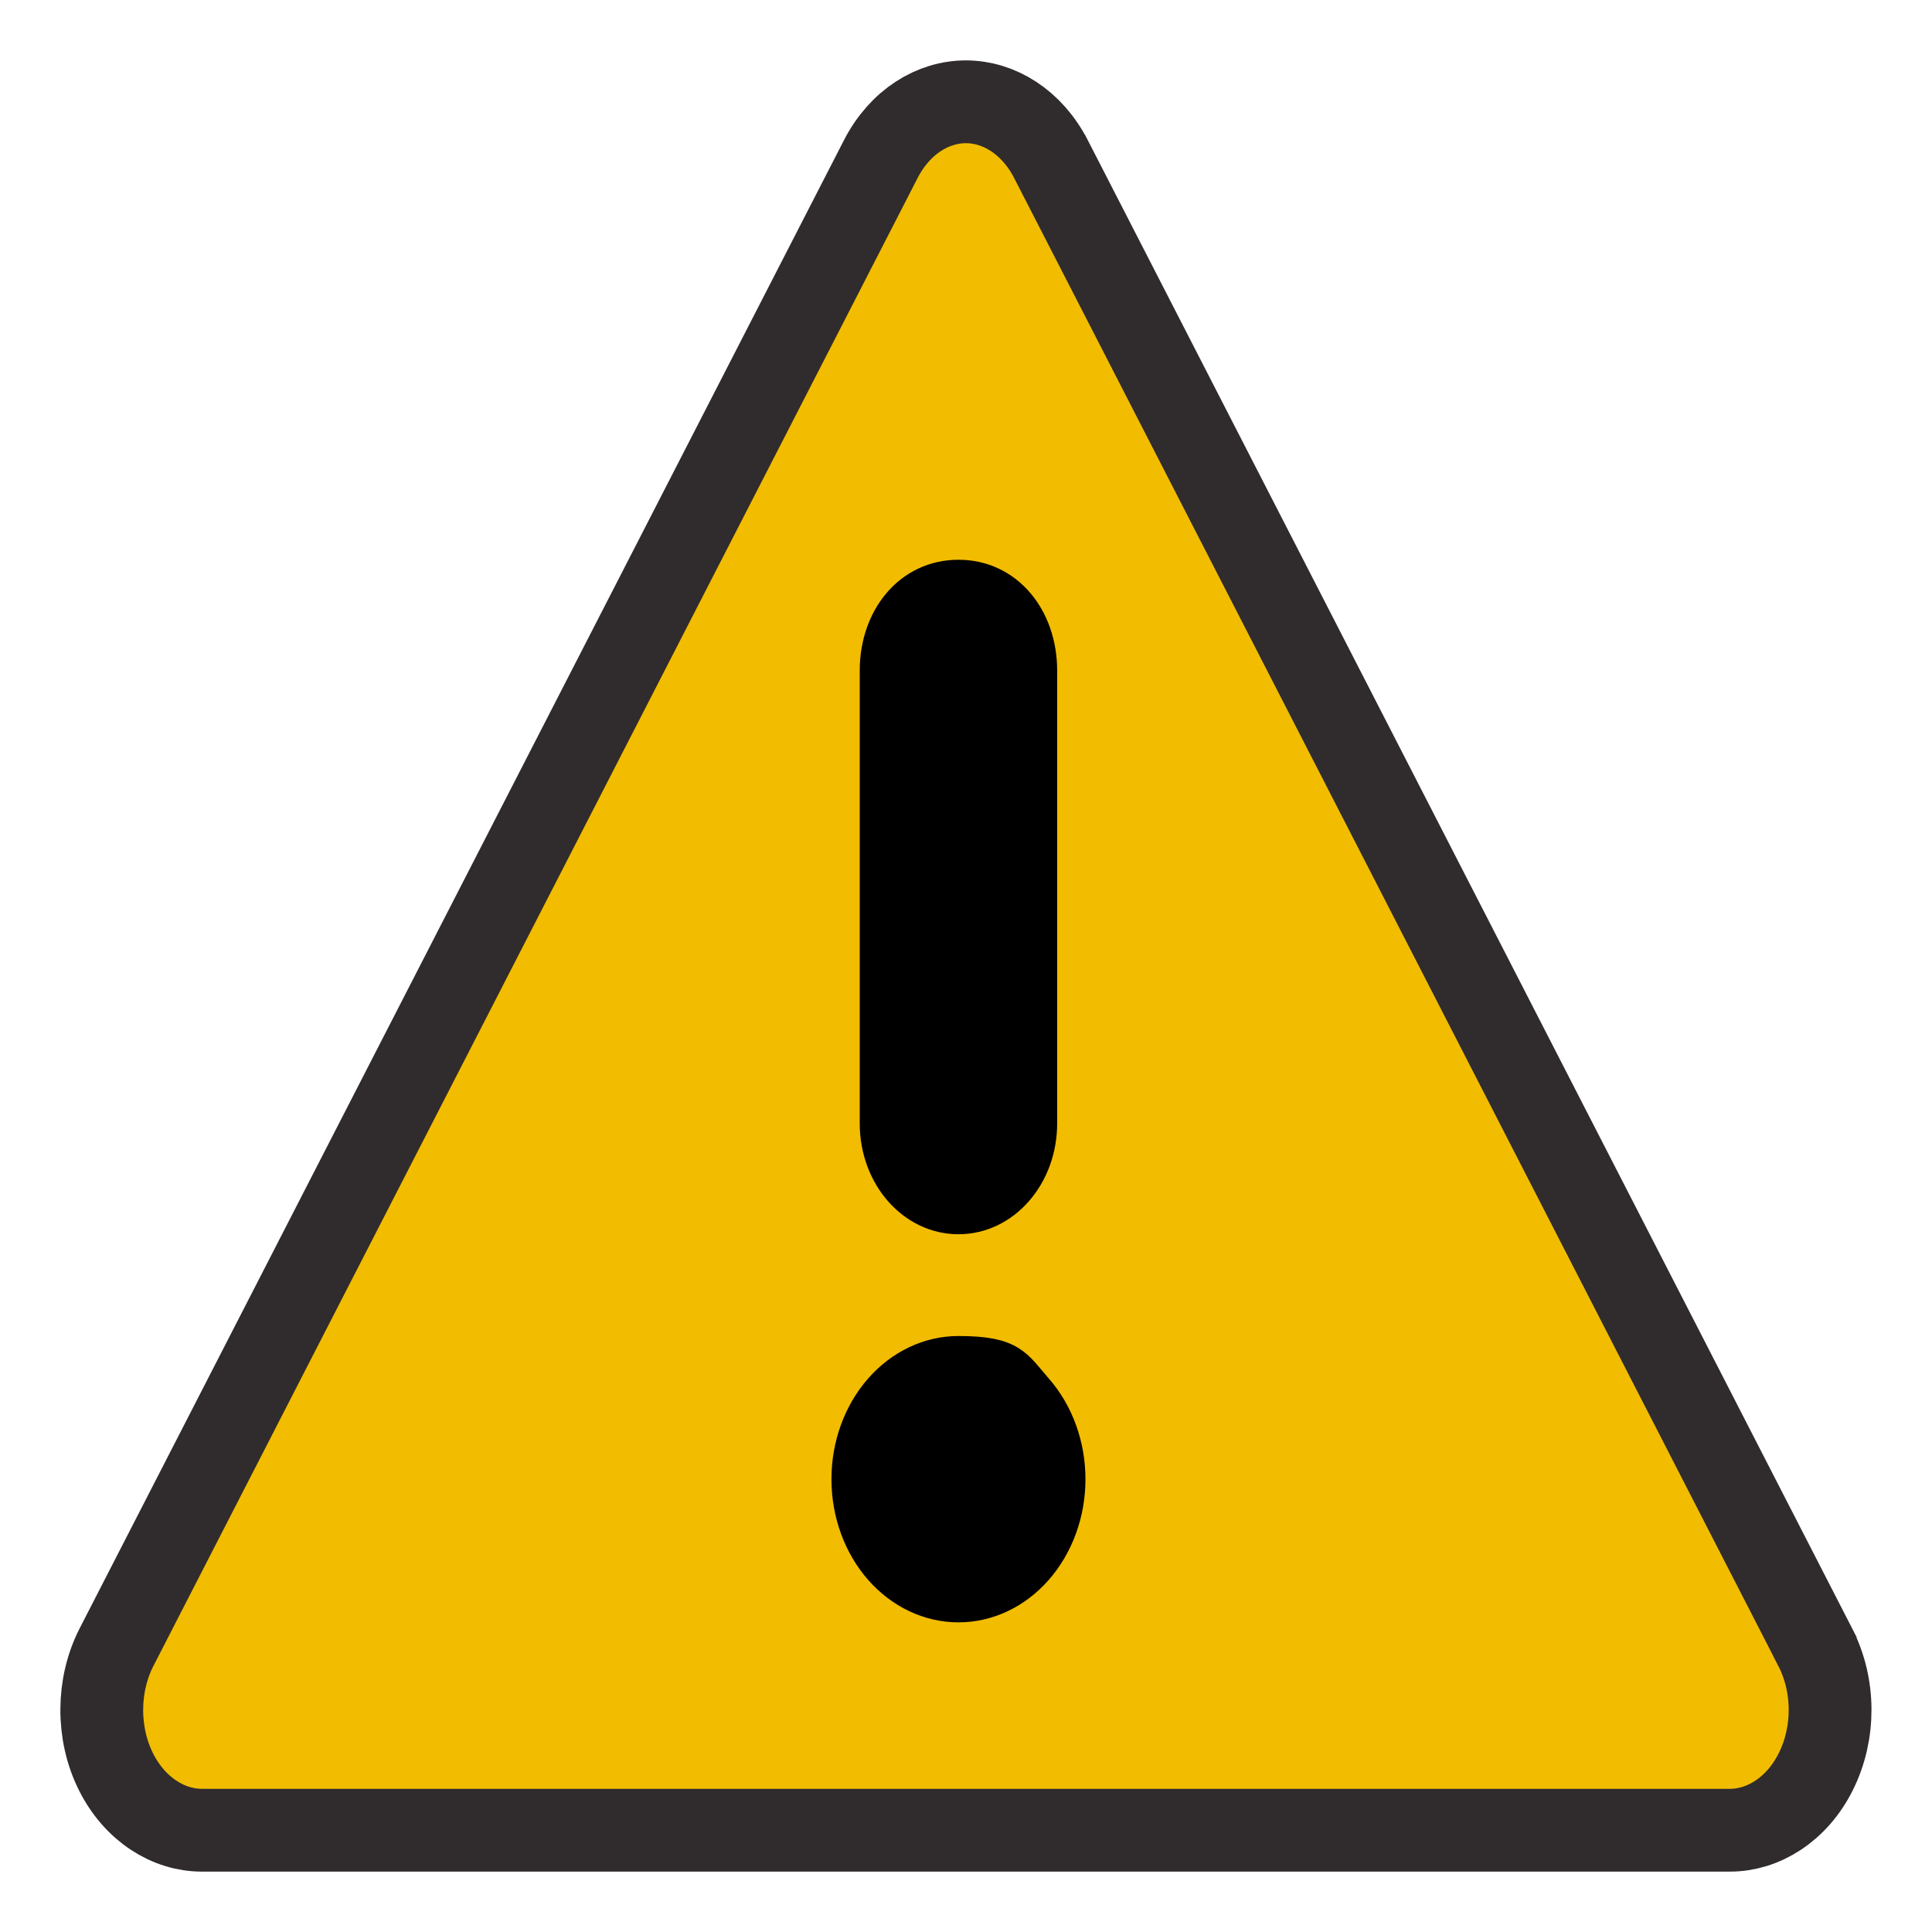 <svg xmlns="http://www.w3.org/2000/svg" viewBox="0 0 70 70">
    <path d="M38.082 5.772L38.083 5.773L65.769 59.679L65.769 59.681C66.483 61.067 66.485 62.803 65.787 64.196C65.098 65.573 63.874 66.312 62.681 66.312H7.31C6.117 66.312 4.893 65.573 4.203 64.196C3.507 62.807 3.517 61.055 4.223 59.678L31.908 5.773L31.908 5.772C32.609 4.404 33.81 3.688 34.995 3.688C36.181 3.688 37.382 4.404 38.082 5.772Z" fill="#F2BC00" stroke="#302C2D" stroke-width="3"/>
    <path d="M34.727 20.781C32.902 20.781 31.65 22.349 31.65 24.297V40.703C31.65 42.651 33.022 44.219 34.727 44.219C36.431 44.219 37.803 42.651 37.803 40.703V24.297C37.803 22.349 36.551 20.781 34.727 20.781ZM38.828 53.594C38.828 52.35 38.396 51.158 37.627 50.279C36.858 49.4 36.709 48.906 34.727 48.906C33.639 48.906 32.596 49.4 31.826 50.279C31.057 51.158 30.625 52.35 30.625 53.594C30.625 54.837 31.057 56.029 31.826 56.908C32.596 57.787 33.639 58.281 34.727 58.281C35.814 58.281 36.858 57.787 37.627 56.908C38.396 56.029 38.828 54.837 38.828 53.594Z" fill="#302C2D"/>
    <path d="M34.727 20.781C32.902 20.781 31.65 22.349 31.65 24.297V40.703C31.65 42.651 33.022 44.219 34.727 44.219C36.431 44.219 37.803 42.651 37.803 40.703V24.297C37.803 22.349 36.551 20.781 34.727 20.781Z" fill="#302C2D"/>
    <path d="M38.828 53.594C38.828 52.35 38.396 51.158 37.627 50.279C36.858 49.4 36.709 48.906 34.727 48.906C33.639 48.906 32.596 49.4 31.826 50.279C31.057 51.158 30.625 52.35 30.625 53.594C30.625 54.837 31.057 56.029 31.826 56.908C32.596 57.787 33.639 58.281 34.727 58.281C35.814 58.281 36.858 57.787 37.627 56.908C38.396 56.029 38.828 54.837 38.828 53.594Z" fill="#302C2D"/>
    <path d="M34.727 20.781C32.902 20.781 31.65 22.349 31.65 24.297V40.703C31.65 42.651 33.022 44.219 34.727 44.219C36.431 44.219 37.803 42.651 37.803 40.703V24.297C37.803 22.349 36.551 20.781 34.727 20.781ZM38.828 53.594C38.828 52.35 38.396 51.158 37.627 50.279C36.858 49.4 36.709 48.906 34.727 48.906C33.639 48.906 32.596 49.4 31.826 50.279C31.057 51.158 30.625 52.35 30.625 53.594C30.625 54.837 31.057 56.029 31.826 56.908C32.596 57.787 33.639 58.281 34.727 58.281C35.814 58.281 36.858 57.787 37.627 56.908C38.396 56.029 38.828 54.837 38.828 53.594Z" stroke="black"/>
</svg>